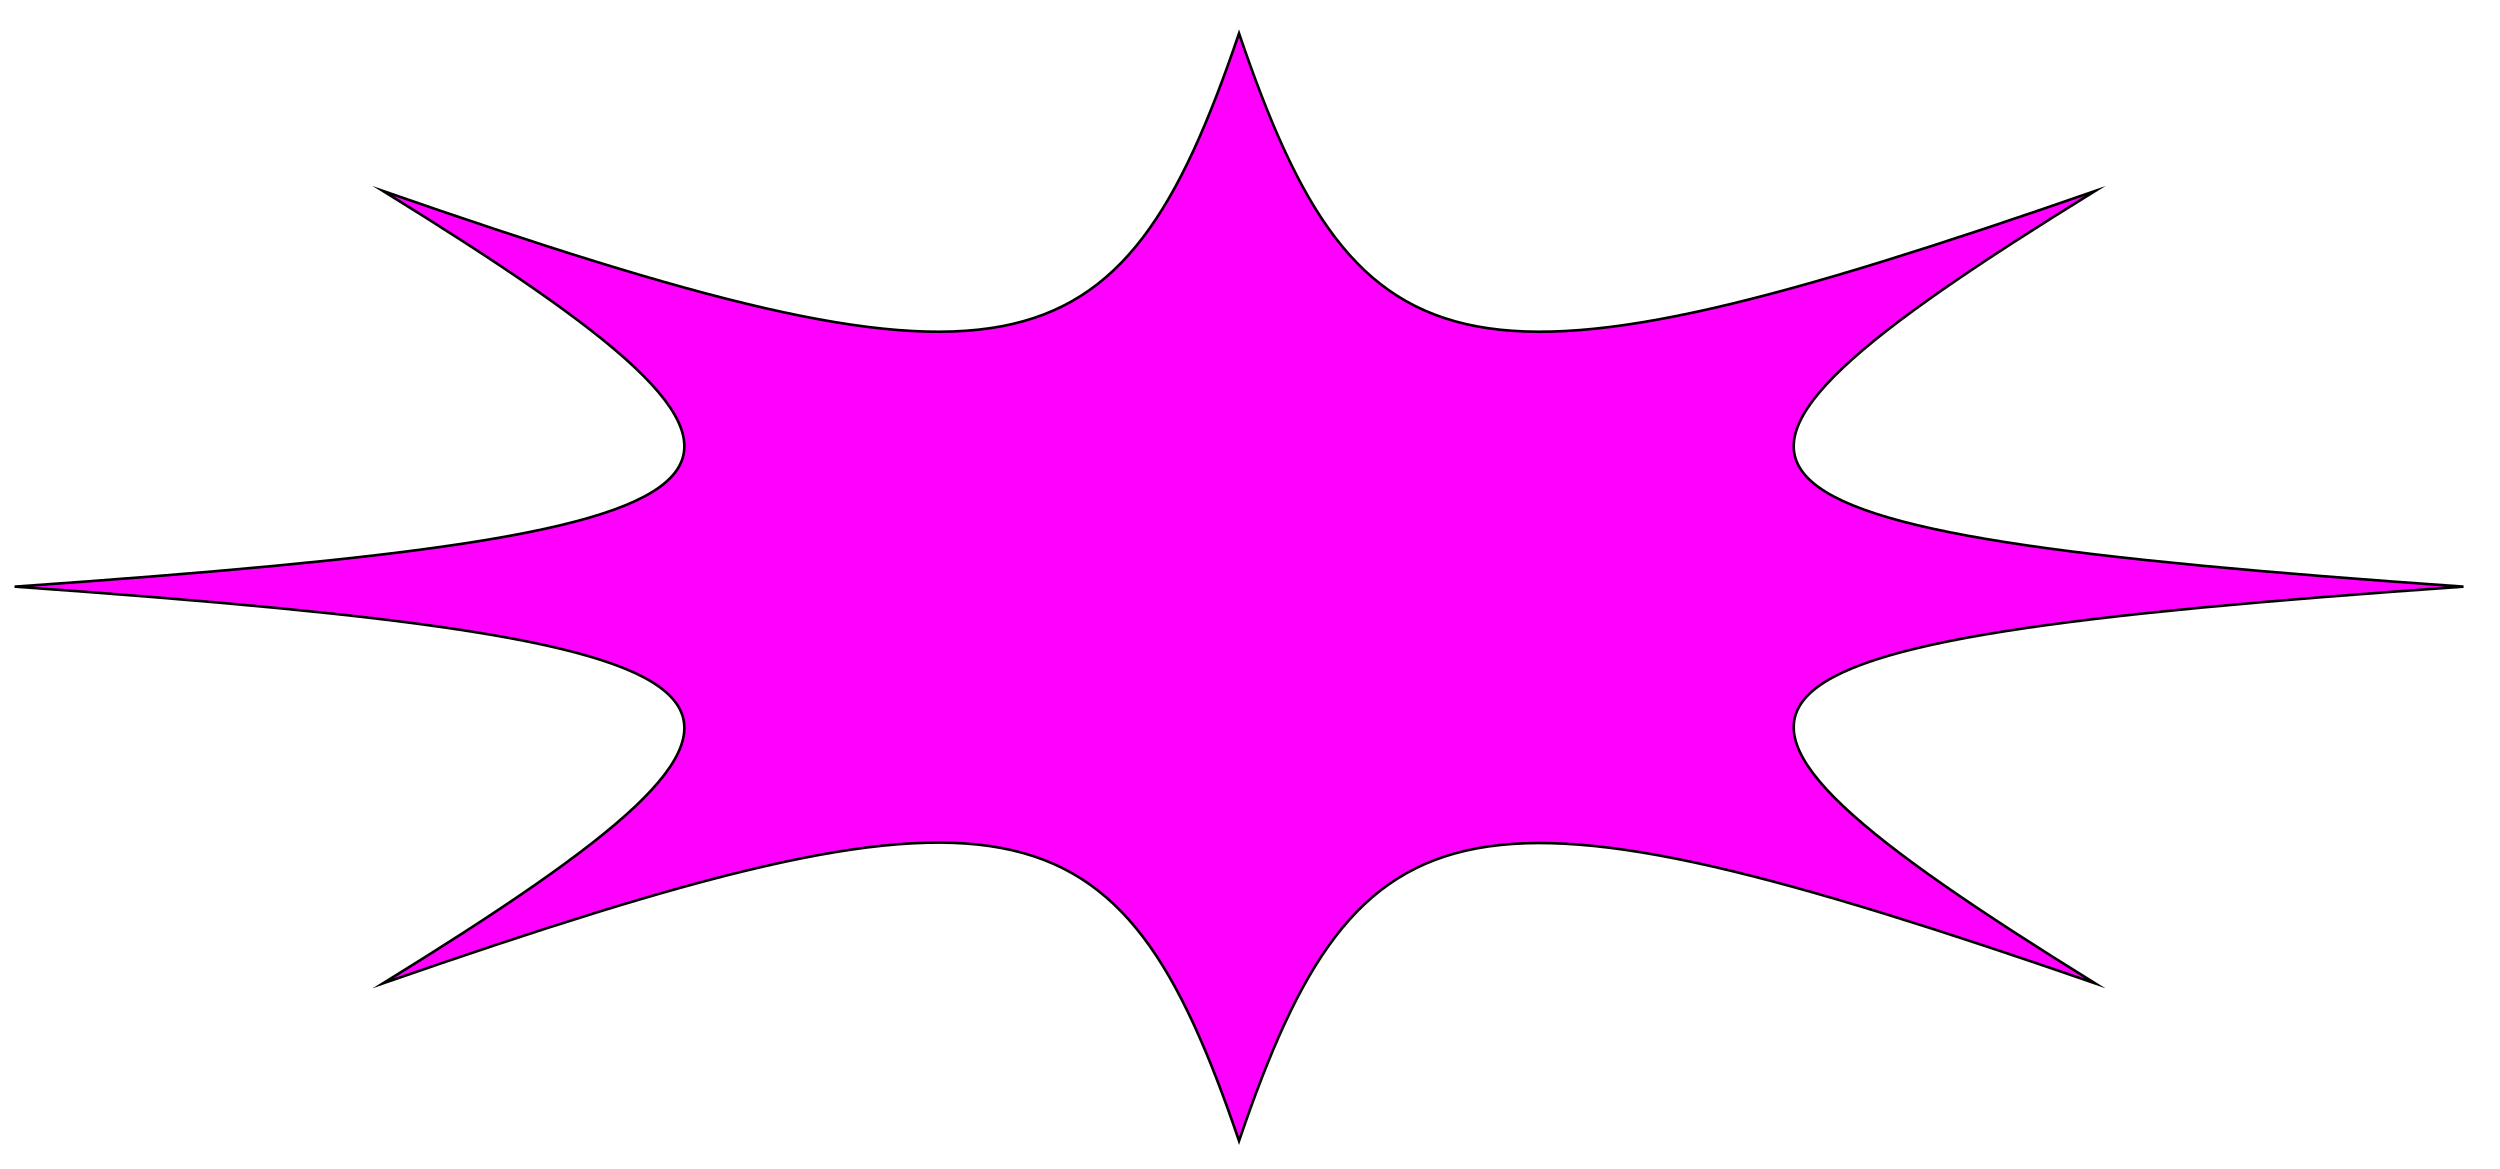<?xml version="1.0" encoding="utf-8"?>
<!-- Generator: Adobe Illustrator 24.0.0, SVG Export Plug-In . SVG Version: 6.00 Build 0)  -->
<svg version="1.1" id="Layer_1" xmlns="http://www.w3.org/2000/svg" xmlns:xlink="http://www.w3.org/1999/xlink" x="0px" y="0px"
	 viewBox="0 0 239.5 112" style="enable-background:new 0 0 239.5 112;" xml:space="preserve">
<style type="text/css">
	.st0{fill:#FF00FF;stroke:#000000;stroke-width:0.25;stroke-miterlimit:10;}
</style>
<title>points-background1</title>
<path class="st0" d="M236,56.2c-75.7,5.3-80.3,10.1-35.3,38c-60.1-20.8-70.5-18.7-82,15.1c-11.5-33.8-21.9-36-82-15.1
	c45-27.8,40.4-32.6-35.3-38c75.7-5.3,80.3-10.1,35.3-37.9c60.1,20.9,70.5,18.7,82-15.1c11.5,33.8,21.9,36,82,15.1
	C155.7,46.1,160.3,50.9,236,56.2z"/>
</svg>
